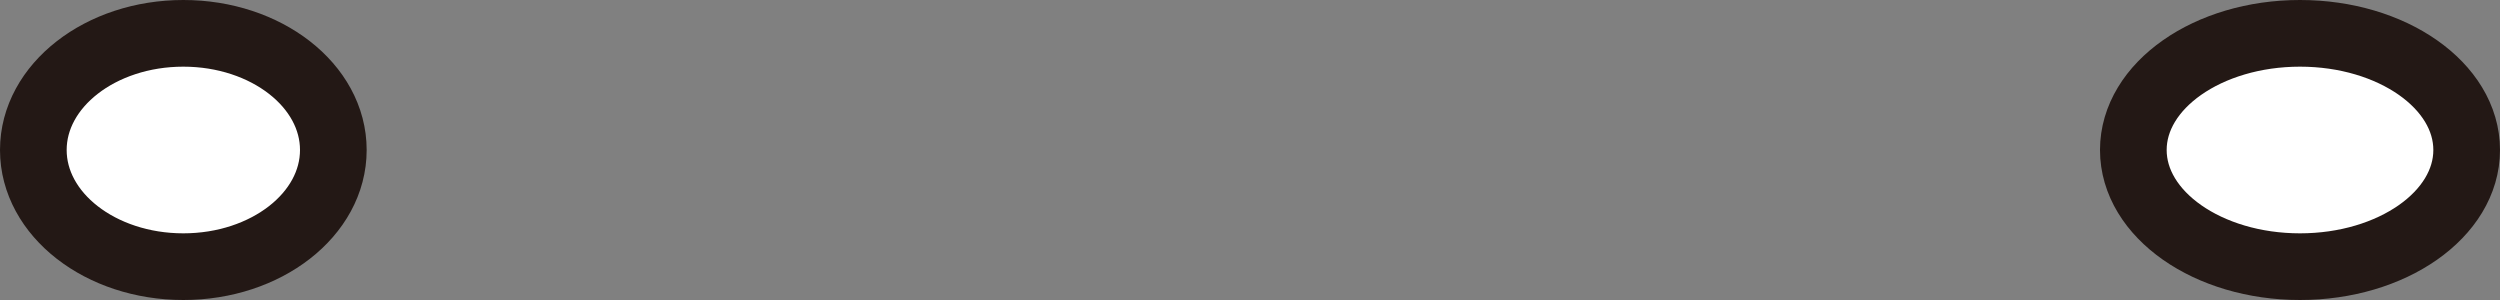 <svg width="75" height="9" viewBox="0 0 75 9" fill="none" xmlns="http://www.w3.org/2000/svg">
<rect x="0" y="0" width="75" height="9" fill="#808080" stroke="none"/>
<path d="M69 8C71.761 8 74 6.433 74 4.5C74 2.567 71.761 1 69 1C66.239 1 64 2.567 64 4.5C64 6.433 66.239 8 69 8Z" fill="white" stroke="#231815" stroke-width="2" stroke-miterlimit="10"/>
<path d="M5.5 8C7.985 8 10 6.433 10 4.5C10 2.567 7.985 1 5.5 1C3.015 1 1 2.567 1 4.5C1 6.433 3.015 8 5.5 8Z" fill="white" stroke="#231815" stroke-width="2" stroke-miterlimit="10"/>
</svg>
